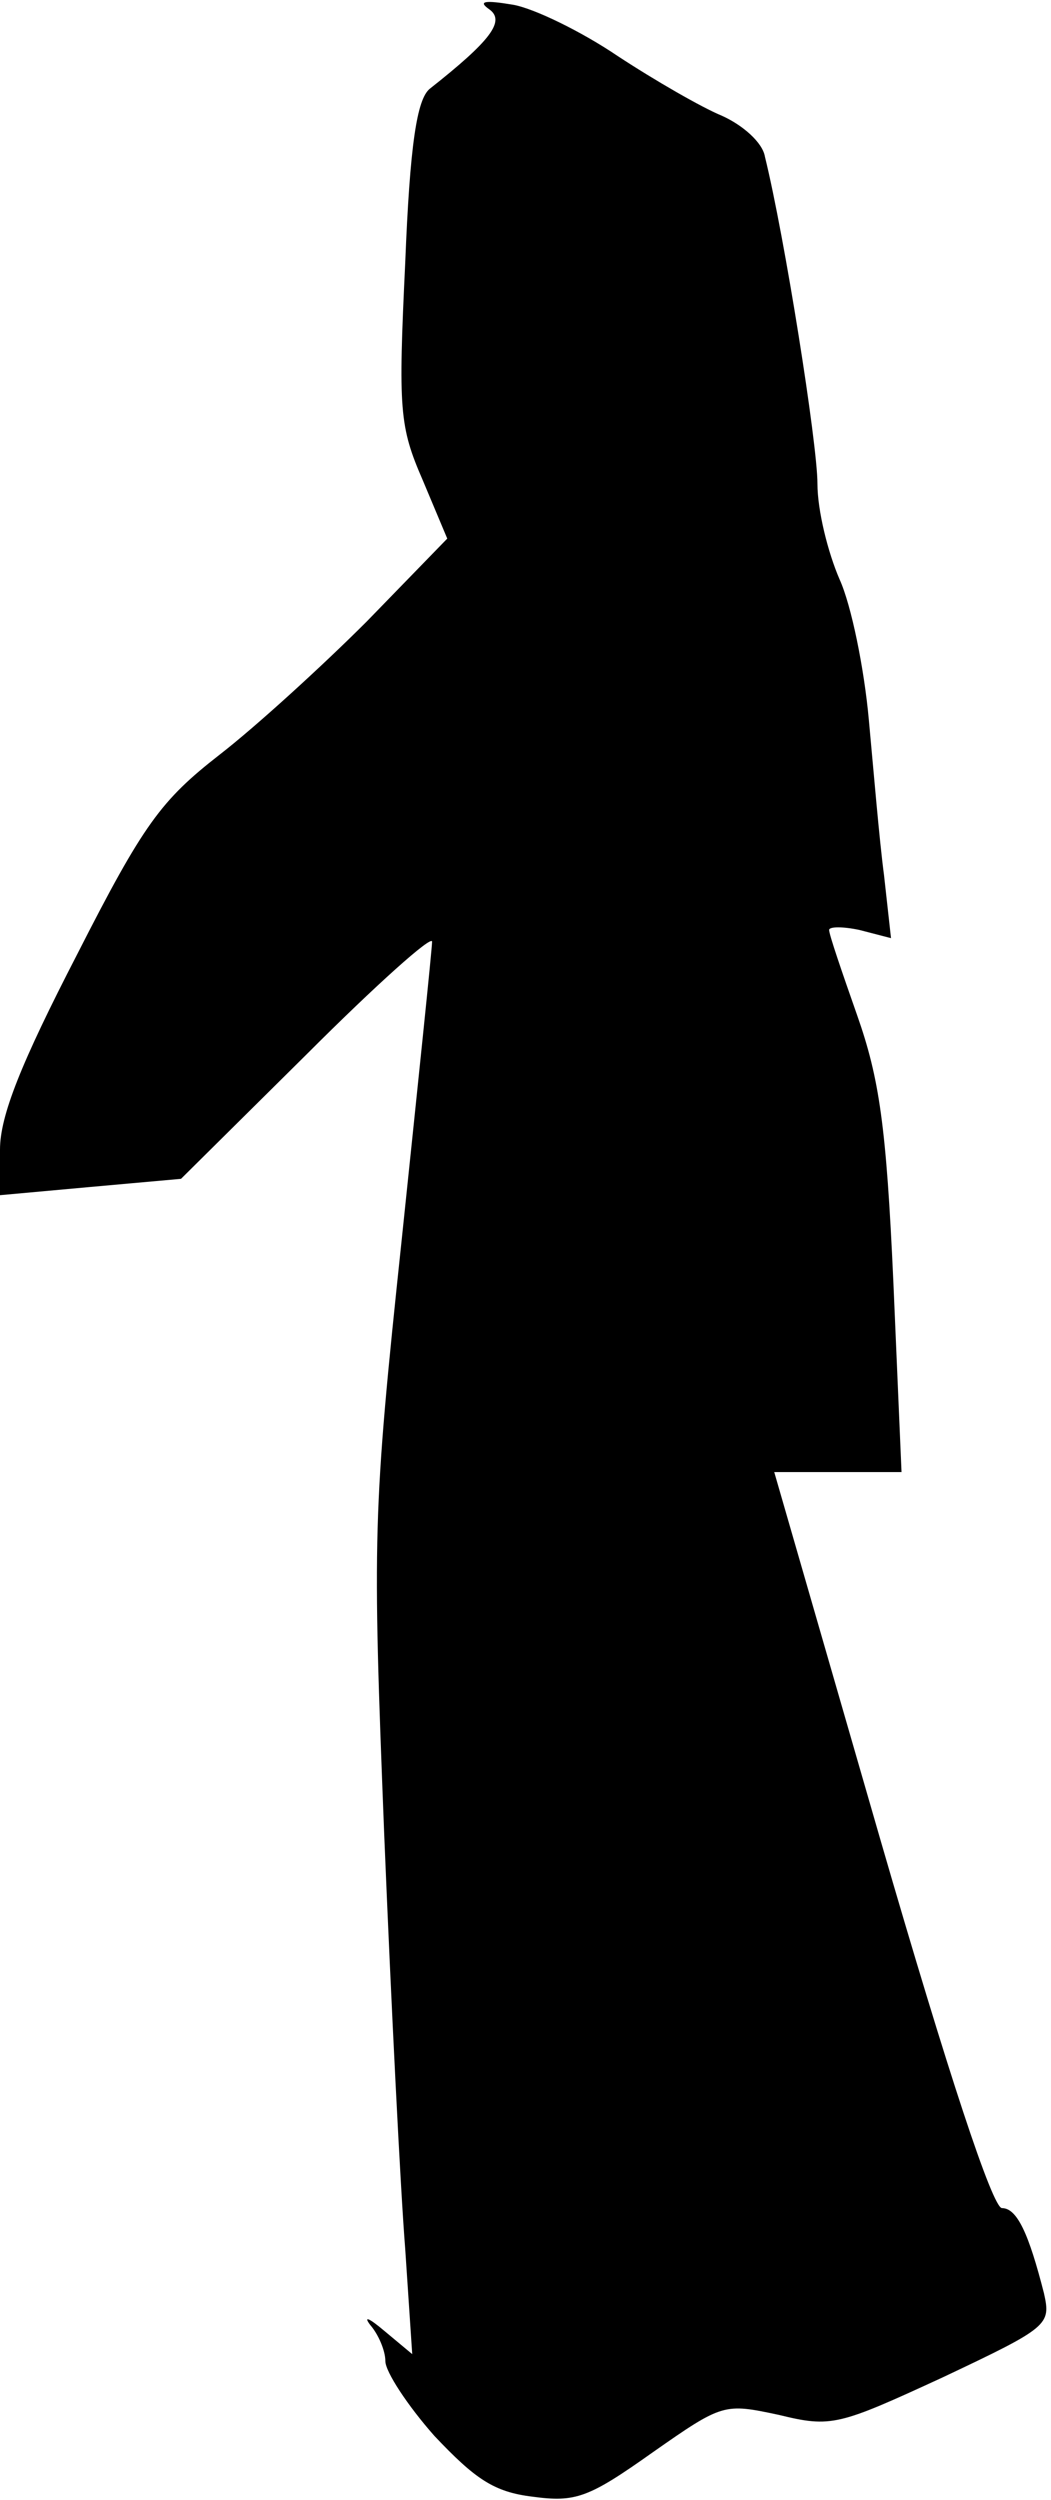 <?xml version="1.0" standalone="no"?>
<!DOCTYPE svg PUBLIC "-//W3C//DTD SVG 20010904//EN"
 "http://www.w3.org/TR/2001/REC-SVG-20010904/DTD/svg10.dtd">
<svg version="1.0" xmlns="http://www.w3.org/2000/svg"
 width="90pt" height="214pt" viewBox="0 0 90 214"
 preserveAspectRatio="xMidYMid meet">
<g transform="translate(0,214) scale(0.1,-0.1)"
fill="#000000" stroke="none">
<path fill="#000000" stroke="none" d="M419 2132 c14 -10 1 -27 -51 -68 -11
-9 -17 -48 -21 -149 -6 -126 -5 -140 15 -186 l21 -50 -69 -71 c-38 -38 -95
-90 -126 -114 -50 -39 -65 -59 -122 -171 -48 -93 -66 -138 -66 -167 l0 -39 77
7 78 7 108 107 c59 59 107 102 107 96 0 -6 -12 -121 -26 -255 -25 -236 -25
-253 -15 -509 6 -146 14 -305 18 -355 l6 -90 -24 20 c-13 11 -18 13 -12 5 7
-8 13 -22 13 -31 0 -9 19 -38 42 -64 35 -37 51 -48 84 -52 37 -5 48 -1 103 38
60 42 61 42 108 32 45 -11 51 -9 140 32 91 43 93 45 87 72 -13 51 -23 73 -36
73 -8 0 -46 115 -104 315 l-91 315 55 0 54 0 -7 163 c-6 133 -12 174 -31 228
-13 37 -24 69 -24 73 0 3 12 3 26 0 l27 -7 -6 54 c-4 30 -9 90 -13 133 -4 44
-15 98 -25 120 -10 23 -19 59 -19 82 0 34 -28 211 -45 280 -2 12 -19 27 -37
35 -17 7 -57 30 -89 51 -31 21 -72 41 -90 44 -24 4 -30 3 -20 -4z"/>
</g>
</svg>
